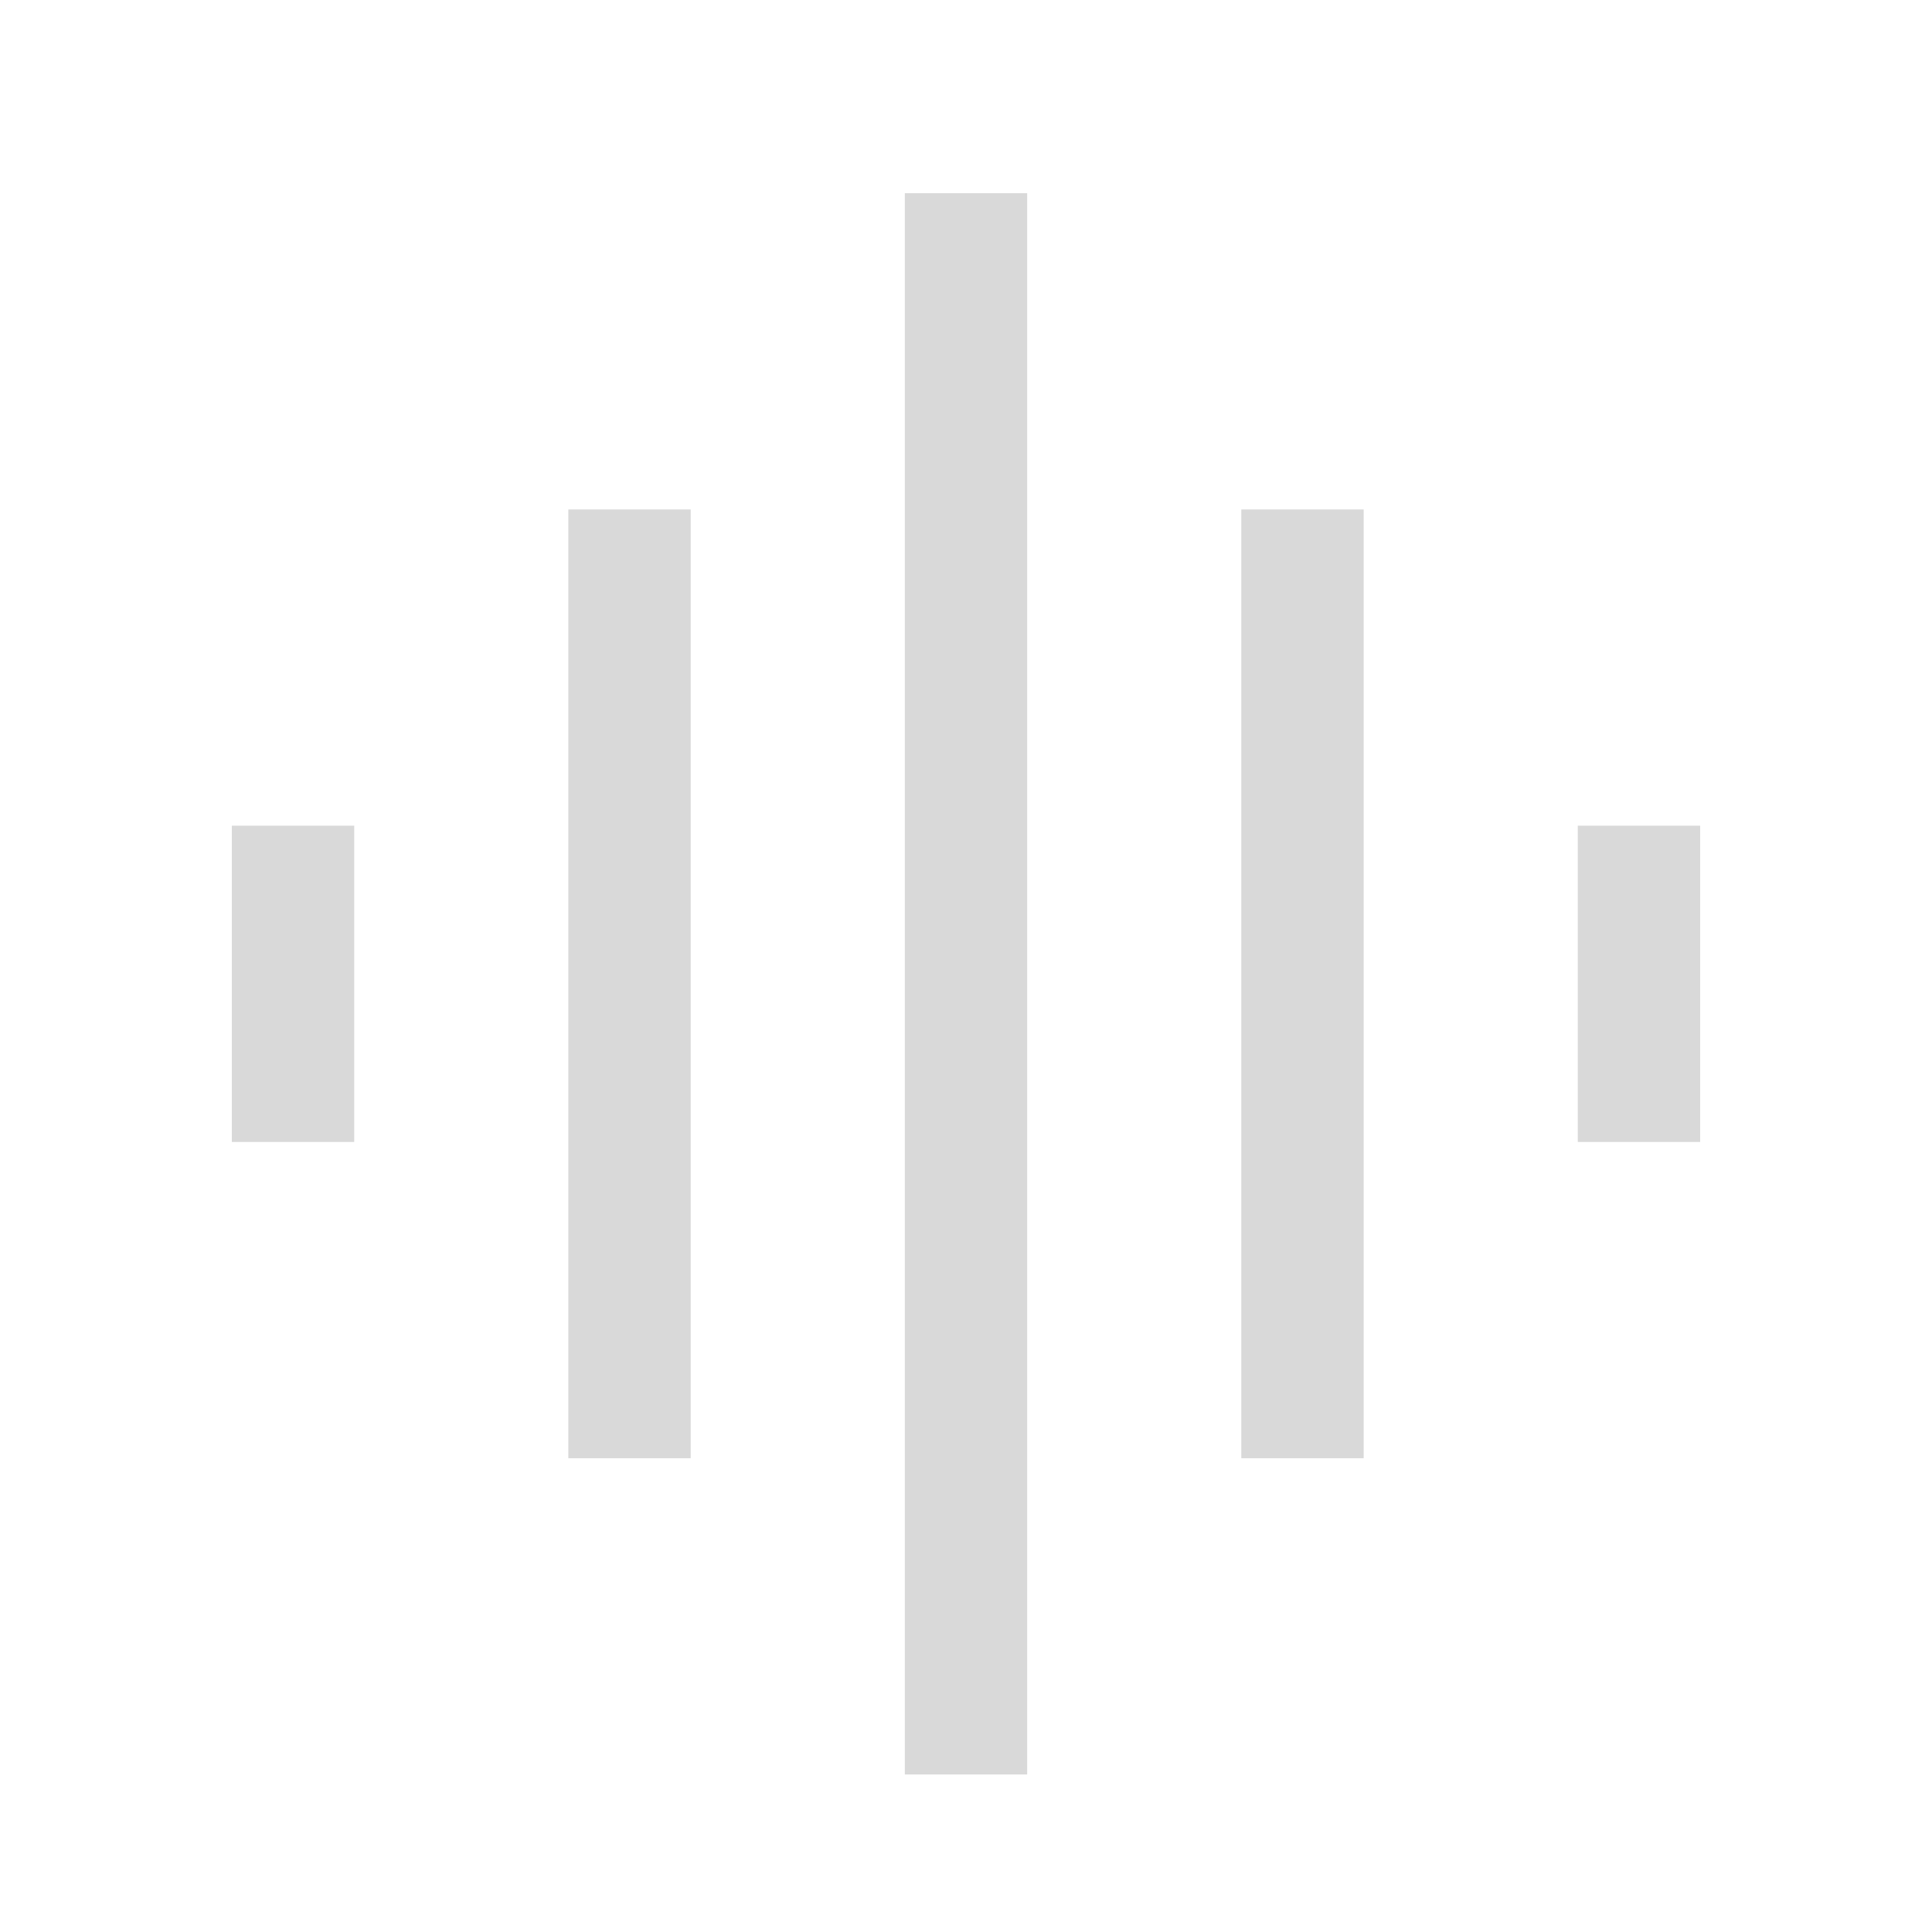 <svg width="50" height="50" viewBox="0 0 50 50" fill="none" xmlns="http://www.w3.org/2000/svg">
<path d="M14.708 37.739V13.185H17.875V37.739H14.708ZM23.417 45.923V5H26.583V45.923H23.417ZM6 29.554V21.369H9.167V29.554H6ZM32.125 37.739V13.185H35.292V37.739H32.125ZM40.833 29.554V21.369H44V29.554H40.833Z" fill="#D9D9D9"/>
</svg>
